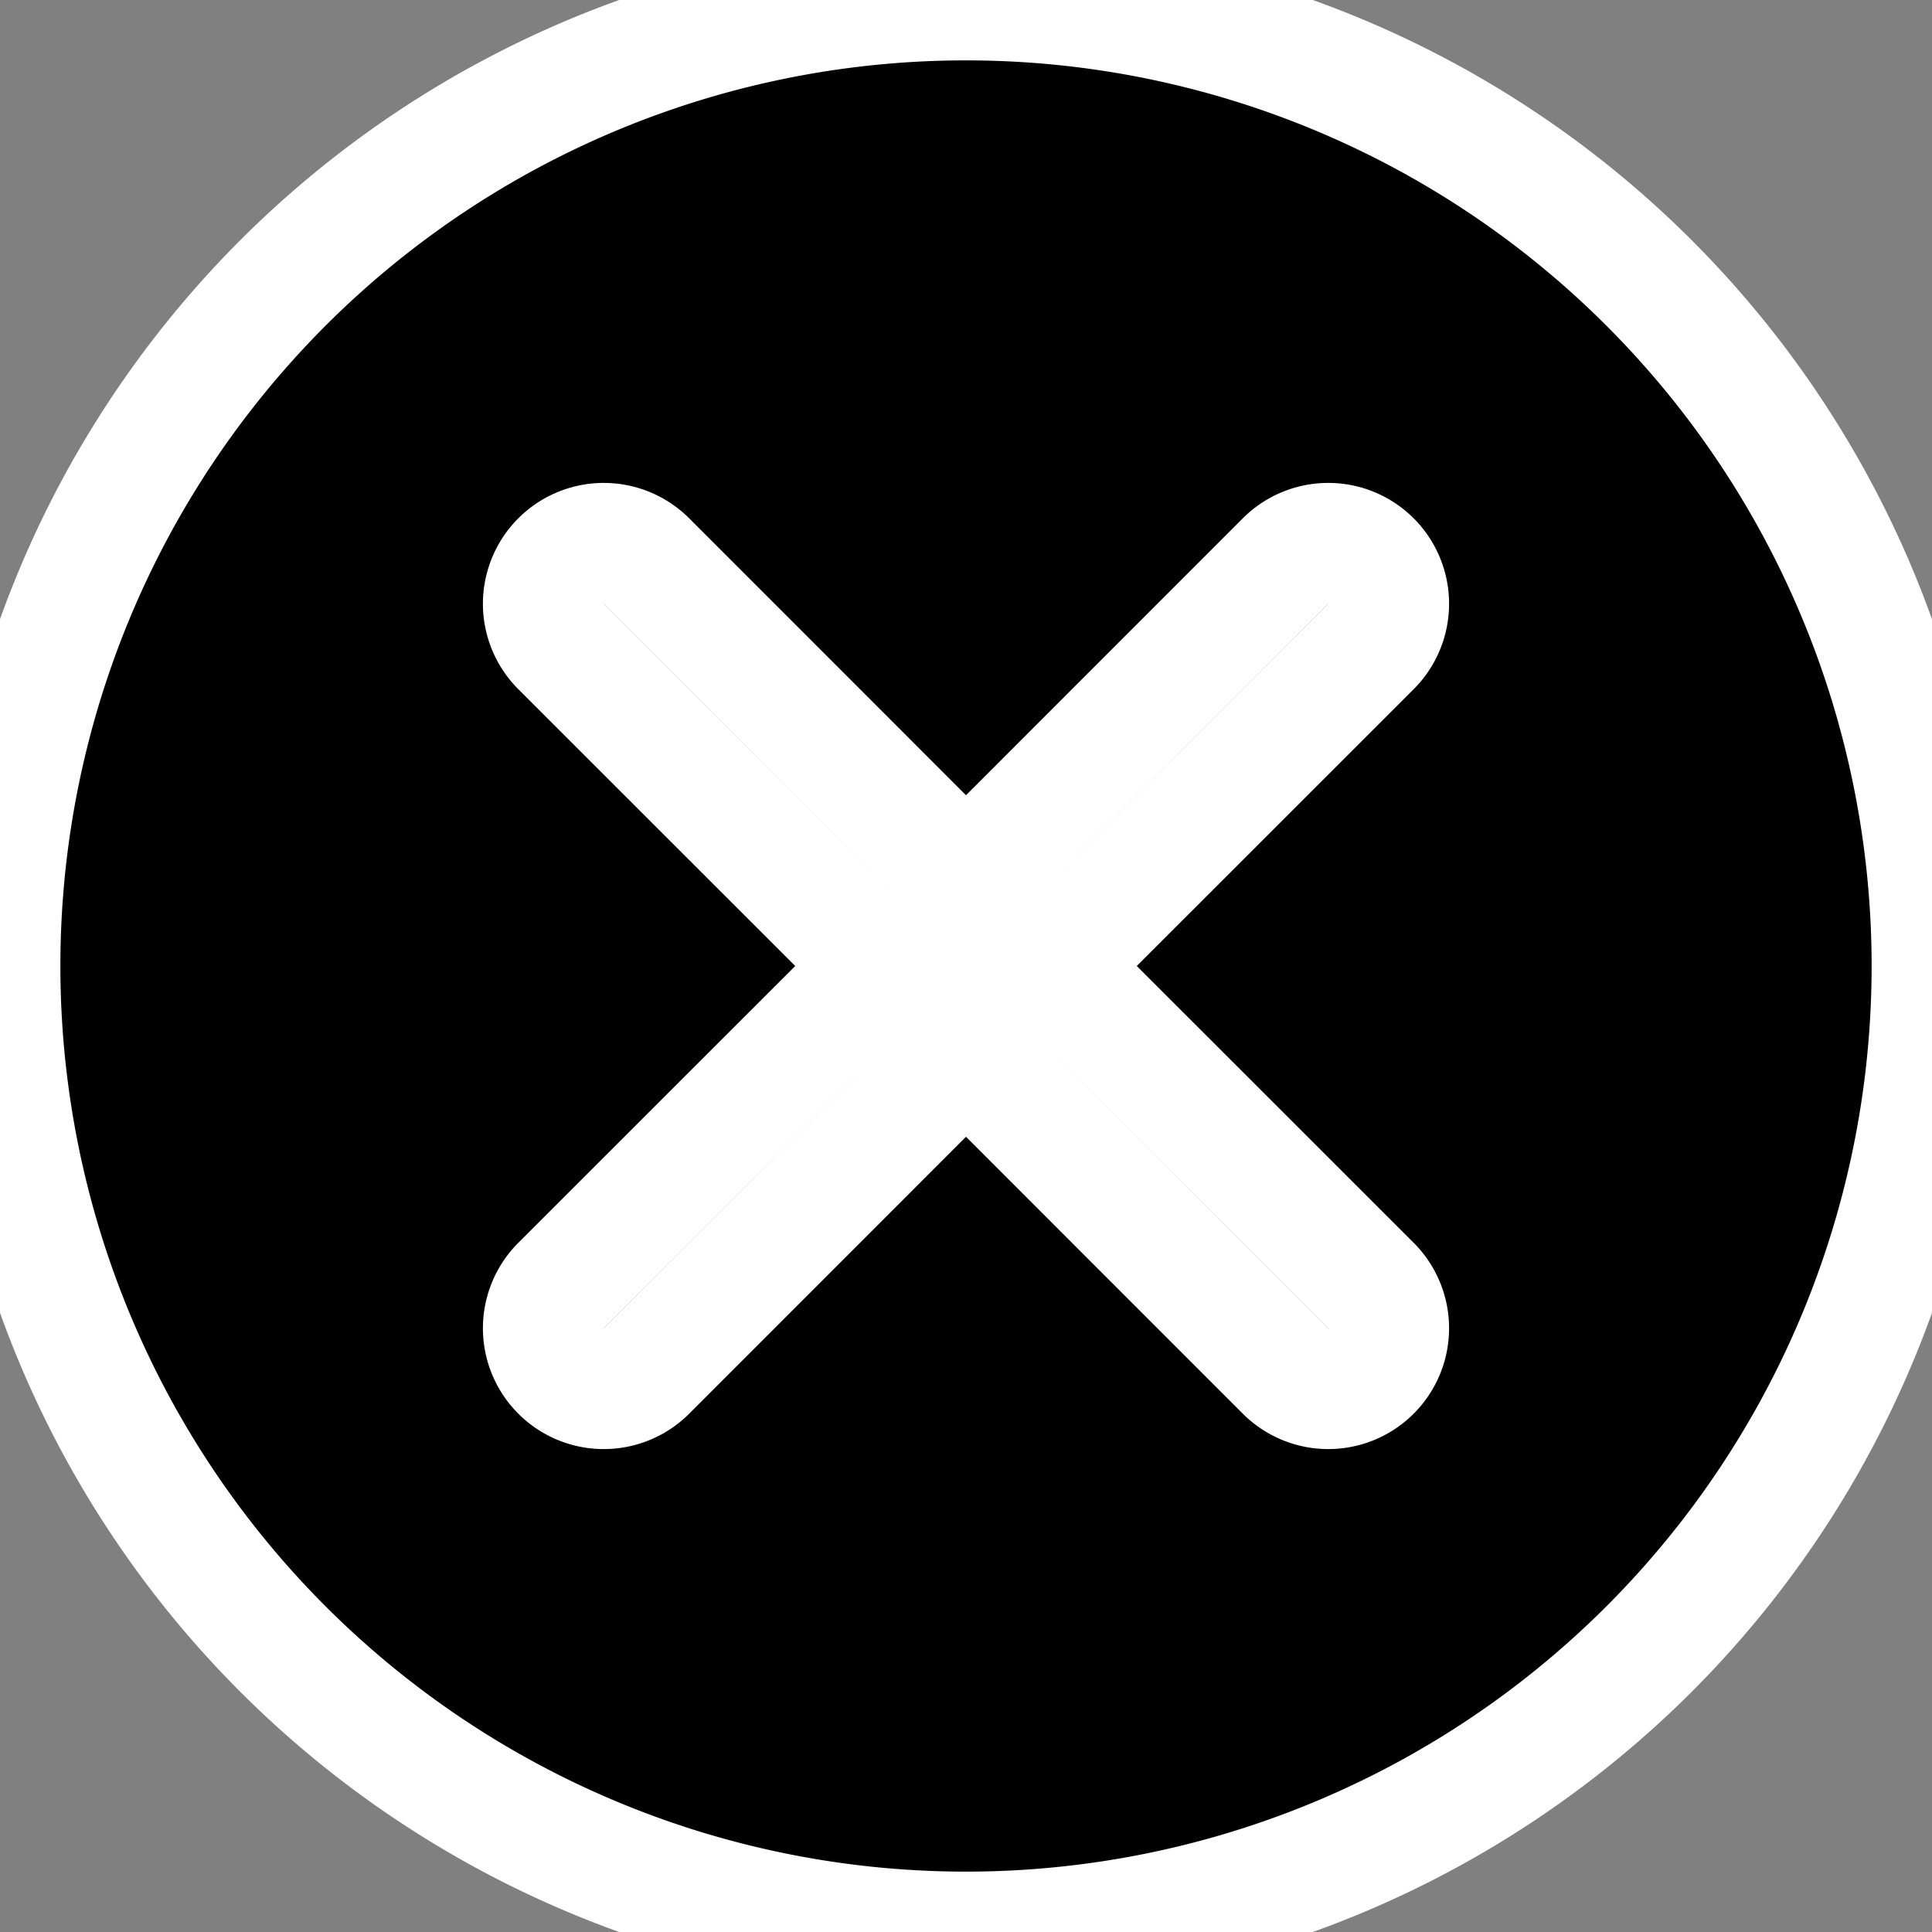 <svg xmlns="http://www.w3.org/2000/svg" width="192" height="192" fill="currentColor" class="bi bi-x-circle-fill"
  viewBox="0 0 16 16" id="IconChangeColor">
  <rect x="0" y="0" width="16" height="16" fill="#808080" stroke="none"/>
  <path
    d="M16 8A8 8 0 1 1 0 8a8 8 0 0 1 16 0zM5.354 4.646a.5.5 0 1 0-.708.708L7.293 8l-2.647 2.646a.5.5 0 0 0 .708.708L8 8.707l2.646 2.647a.5.5 0 0 0 .708-.708L8.707 8l2.647-2.646a.5.5 0 0 0-.708-.708L8 7.293 5.354 4.646z"
    id="mainIconPathAttribute" stroke-width="1" stroke="#ffffff"></path>
</svg>
